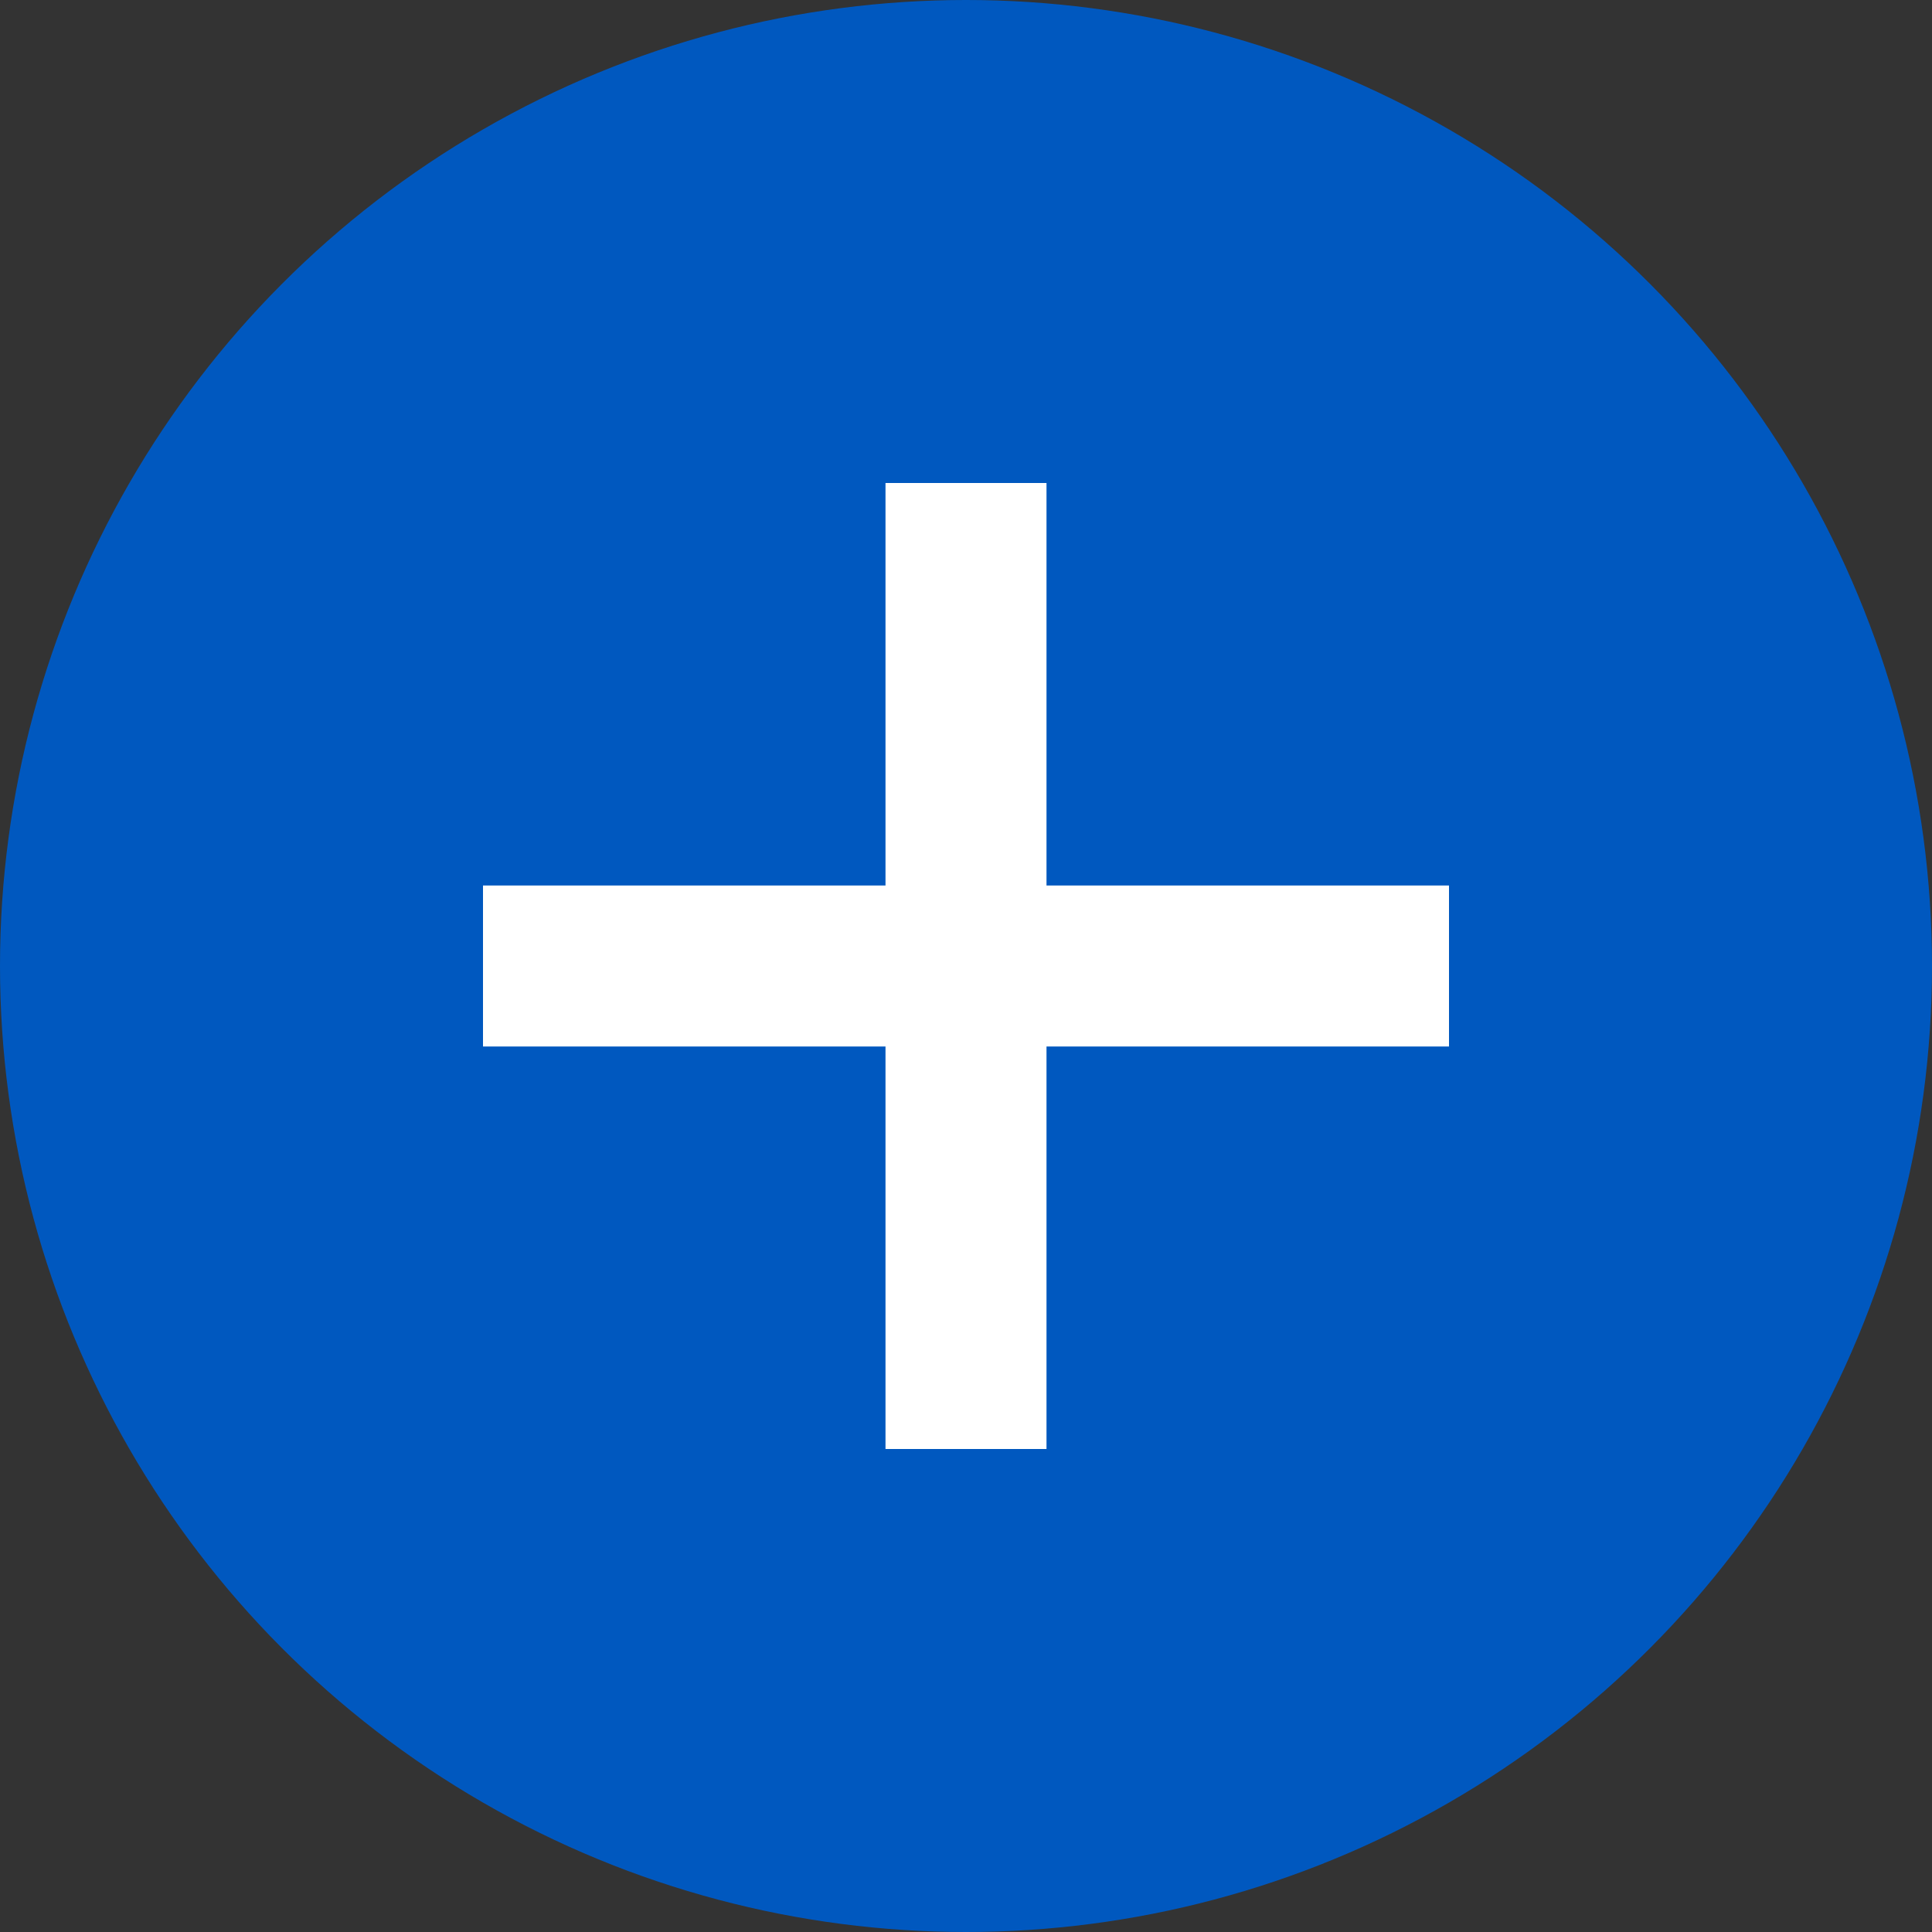 <svg width="24" height="24" viewBox="0 0 24 24" fill="none" xmlns="http://www.w3.org/2000/svg">
<rect x="0" y="0" width="24" height="24" fill="#333333" stroke="none"/>
<circle cx="12" cy="12" r="12" fill="#0058BF"/>
<path d="M13 6V11H18V13H13V18H11V13H6V11H11V6H13Z" fill="white"/>
</svg>
